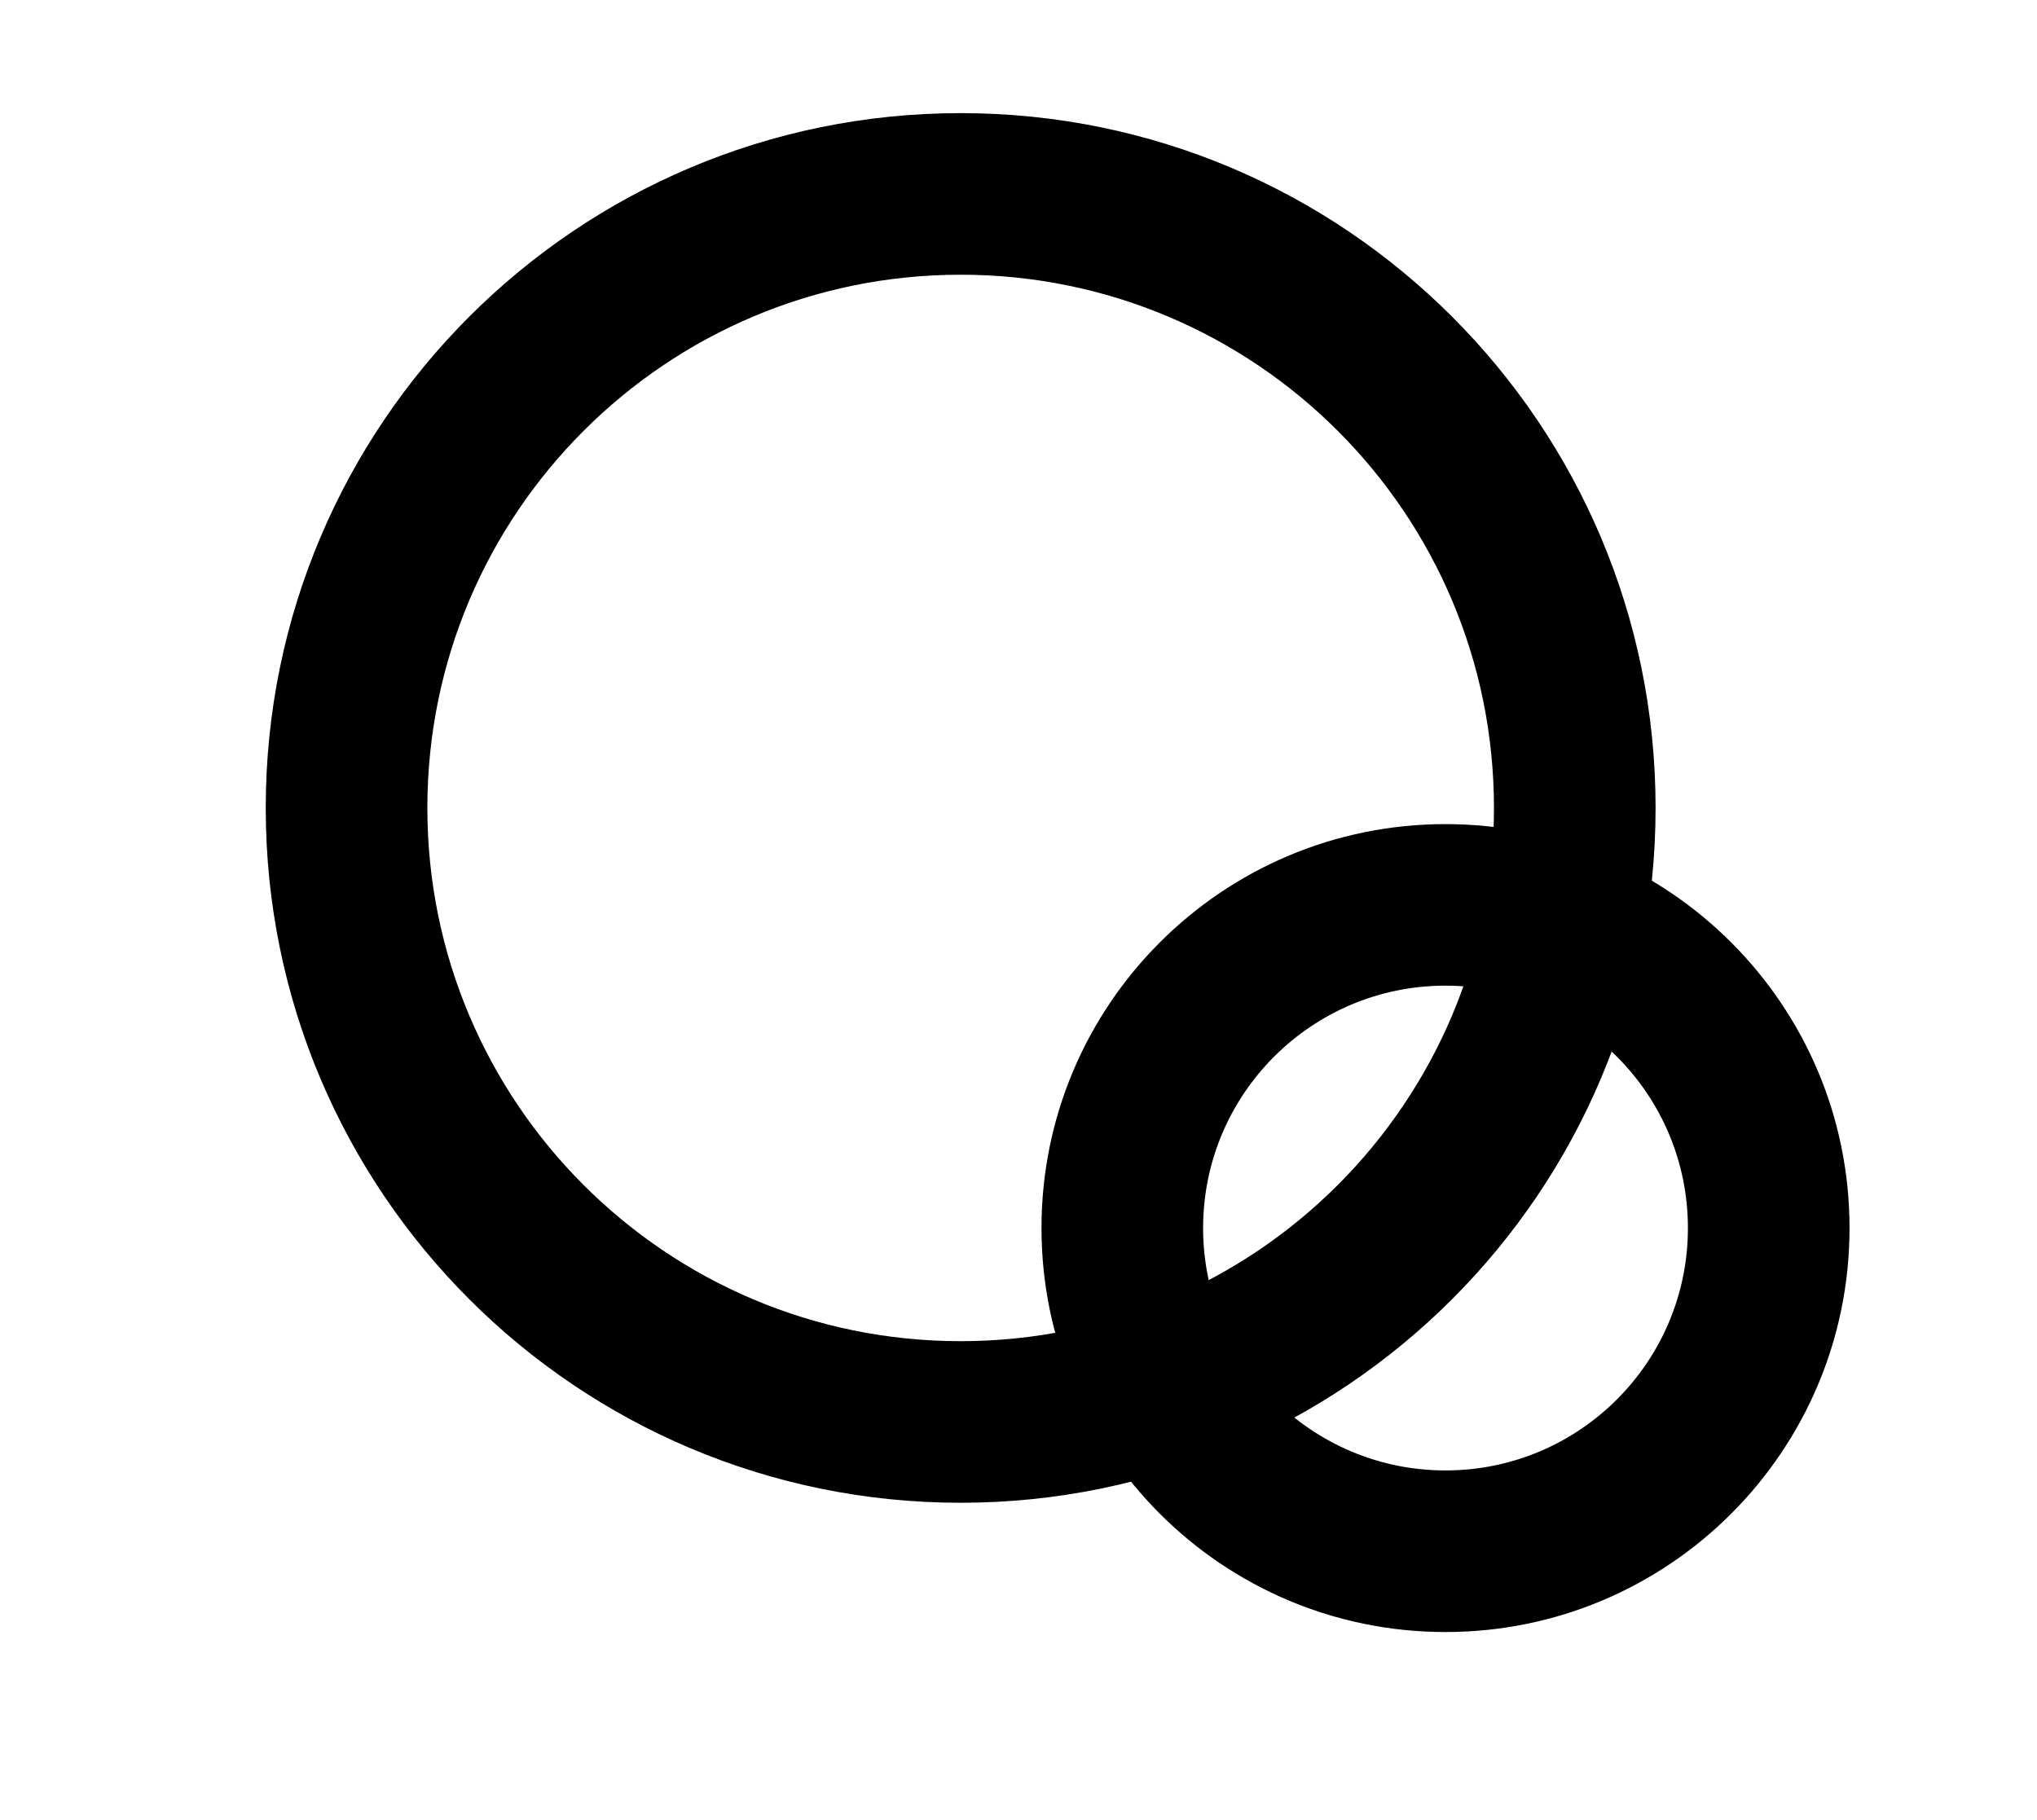 <svg width="47" height="42" viewBox="0 0 47 42" fill="none" xmlns="http://www.w3.org/2000/svg"><path d="M22.166 31.136C15.267 31.136 9.674 25.543 9.674 18.644C9.674 11.745 15.267 6.153 22.166 6.153C29.065 6.153 34.657 11.745 34.657 18.644C34.657 25.543 29.065 31.136 22.166 31.136ZM22.166 2.797C13.413 2.797 6.318 9.892 6.318 18.644C6.318 27.397 13.413 34.492 22.166 34.492C30.918 34.492 38.013 27.397 38.013 18.644C38.013 9.892 30.918 2.797 22.166 2.797Z" fill="currentColor" stroke="currentColor" stroke-width="0.373"></path><path d="M33.352 34.119C30.16 34.119 27.573 31.531 27.573 28.339C27.573 25.147 30.16 22.559 33.352 22.559C36.544 22.559 39.132 25.147 39.132 28.339C39.132 31.531 36.544 34.119 33.352 34.119ZM33.352 19.204C28.307 19.204 24.217 23.294 24.217 28.339C24.217 33.385 28.307 37.475 33.352 37.475C38.398 37.475 42.488 33.385 42.488 28.339C42.488 23.294 38.398 19.204 33.352 19.204Z" fill="currentColor" stroke="currentColor" stroke-width="0.373"></path></svg>